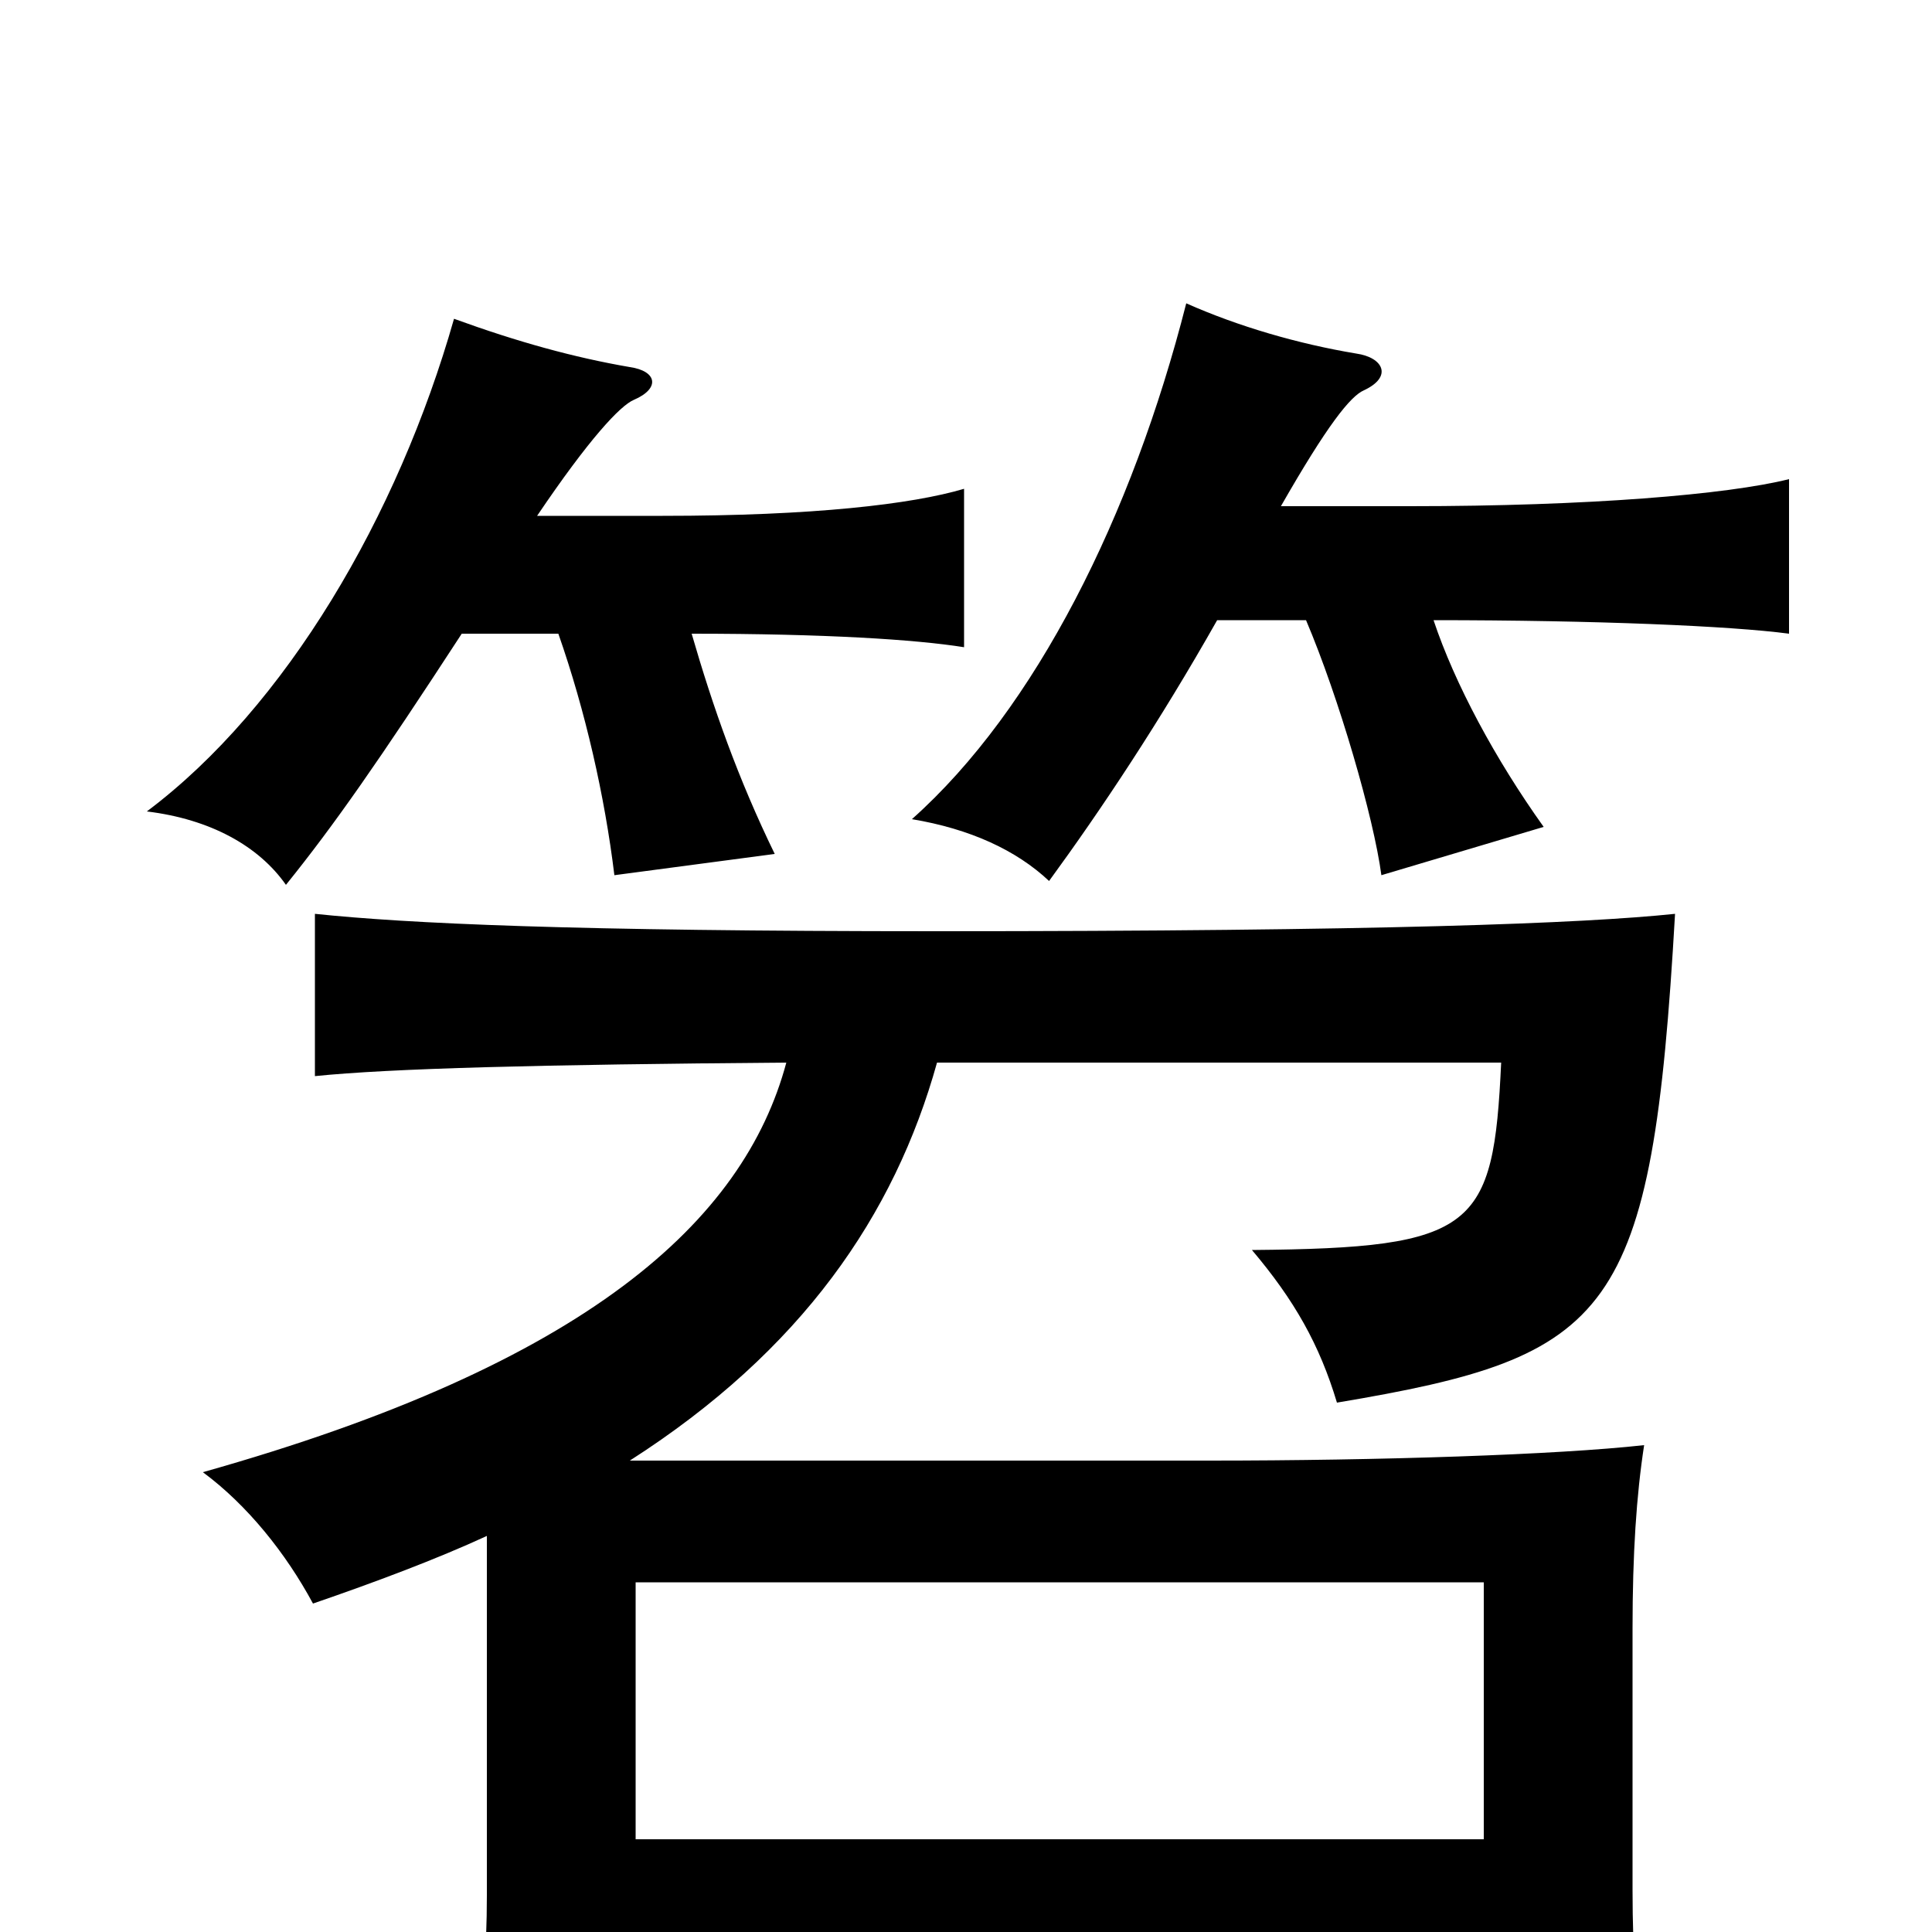 <svg xmlns="http://www.w3.org/2000/svg" viewBox="0 -1000 1000 1000">
	<path fill="#000000" d="M768 -48H329V-181H768ZM329 16H768V74H852C847 42 845 12 845 -22V-157C845 -196 847 -226 851 -252C806 -247 714 -244 626 -244H326C415 -301 463 -371 485 -450H777C773 -364 764 -354 648 -353C670 -327 683 -304 692 -274C835 -298 855 -318 867 -527C819 -522 715 -518 485 -518C295 -518 211 -522 163 -527V-443C202 -447 279 -449 407 -450C385 -368 304 -294 105 -238C128 -221 148 -196 162 -170C194 -181 226 -193 252 -205V-19C252 9 250 39 244 75H329ZM742 -679C826 -679 896 -676 926 -672V-752C894 -744 822 -738 730 -738H663C687 -780 699 -795 706 -798C721 -805 716 -815 702 -817C672 -822 641 -831 614 -843C586 -733 536 -633 472 -576C502 -571 526 -560 543 -544C570 -581 600 -626 630 -679H676C693 -639 711 -577 715 -547L799 -572C774 -607 753 -646 742 -679ZM289 -672C303 -632 313 -588 318 -547L401 -558C382 -597 369 -634 358 -672C427 -672 474 -669 499 -665V-747C472 -739 421 -733 343 -733H278C305 -773 321 -790 328 -793C342 -799 340 -808 326 -810C297 -815 268 -823 235 -835C206 -733 148 -634 76 -580C109 -576 134 -562 148 -542C173 -573 196 -606 239 -672Z"/>
</svg>
